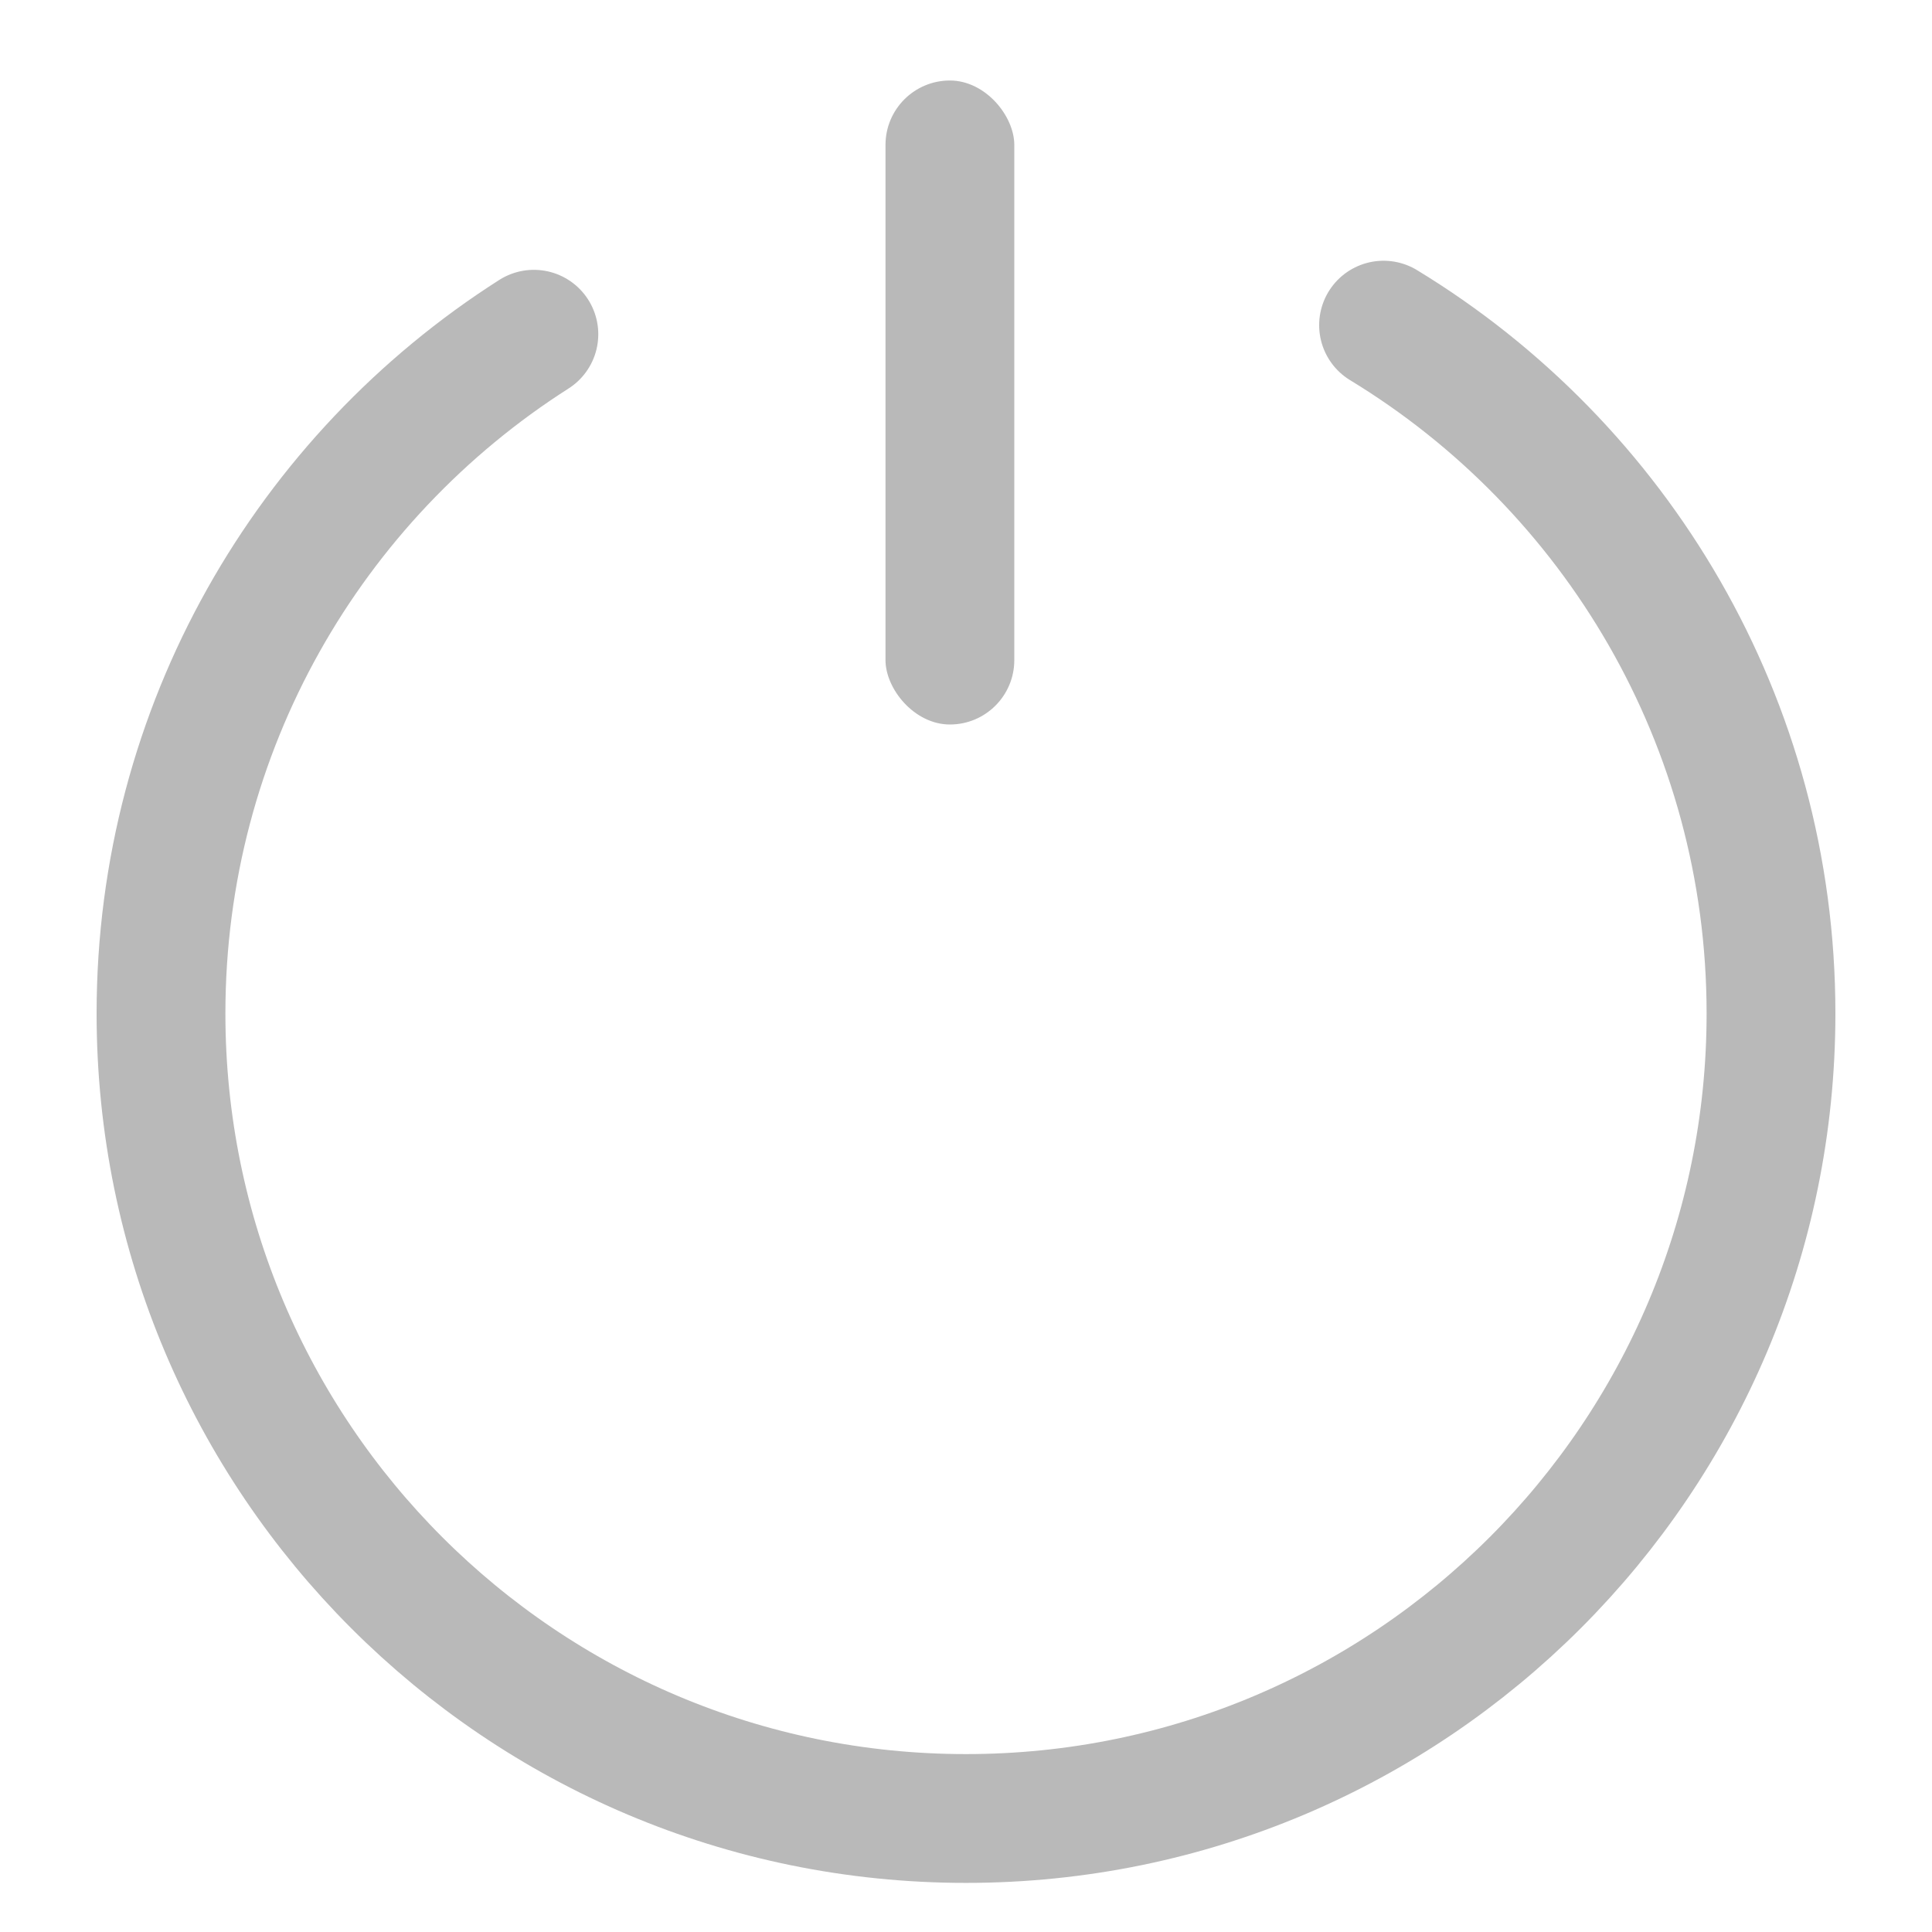 <?xml version="1.0" encoding="UTF-8"?>
<svg width="24px" height="24px" viewBox="0 0 24 24" version="1.1" xmlns="http://www.w3.org/2000/svg" xmlns:xlink="http://www.w3.org/1999/xlink">
    <title>退出备份 2</title>
    <defs>
        <filter color-interpolation-filters="auto" id="filter-1">
            <feColorMatrix in="SourceGraphic" type="matrix" values="0 0 0 0 1 0 0 0 0 1 0 0 0 0 1 0 0 0 1 0"></feColorMatrix>
        </filter>
    </defs>
    <g id="页面-1" stroke="none" stroke-width="1" fill="none" fill-rule="evenodd">
        <g id="退出备份-2" transform="translate(-1836, -23)" filter="url(#filter-1)">
            <g transform="translate(1836, 23)">
                <path d="M6.632,4.152 C3.847,5.927 2,9.043 2,12.59 C2,18.113 6.477,22.59 12,22.59 C17.523,22.59 22,18.113 22,12.59 C22,8.967 20.072,5.793 17.187,4.039" id="路径" stroke="#B9B9B9" stroke-width="1.6" stroke-linecap="round"></path>
                <rect id="矩形" fill="#B9B9B9" x="11" y="1" width="1.6" height="8" rx="0.8"></rect>
            </g>
        </g>
    </g>
</svg>